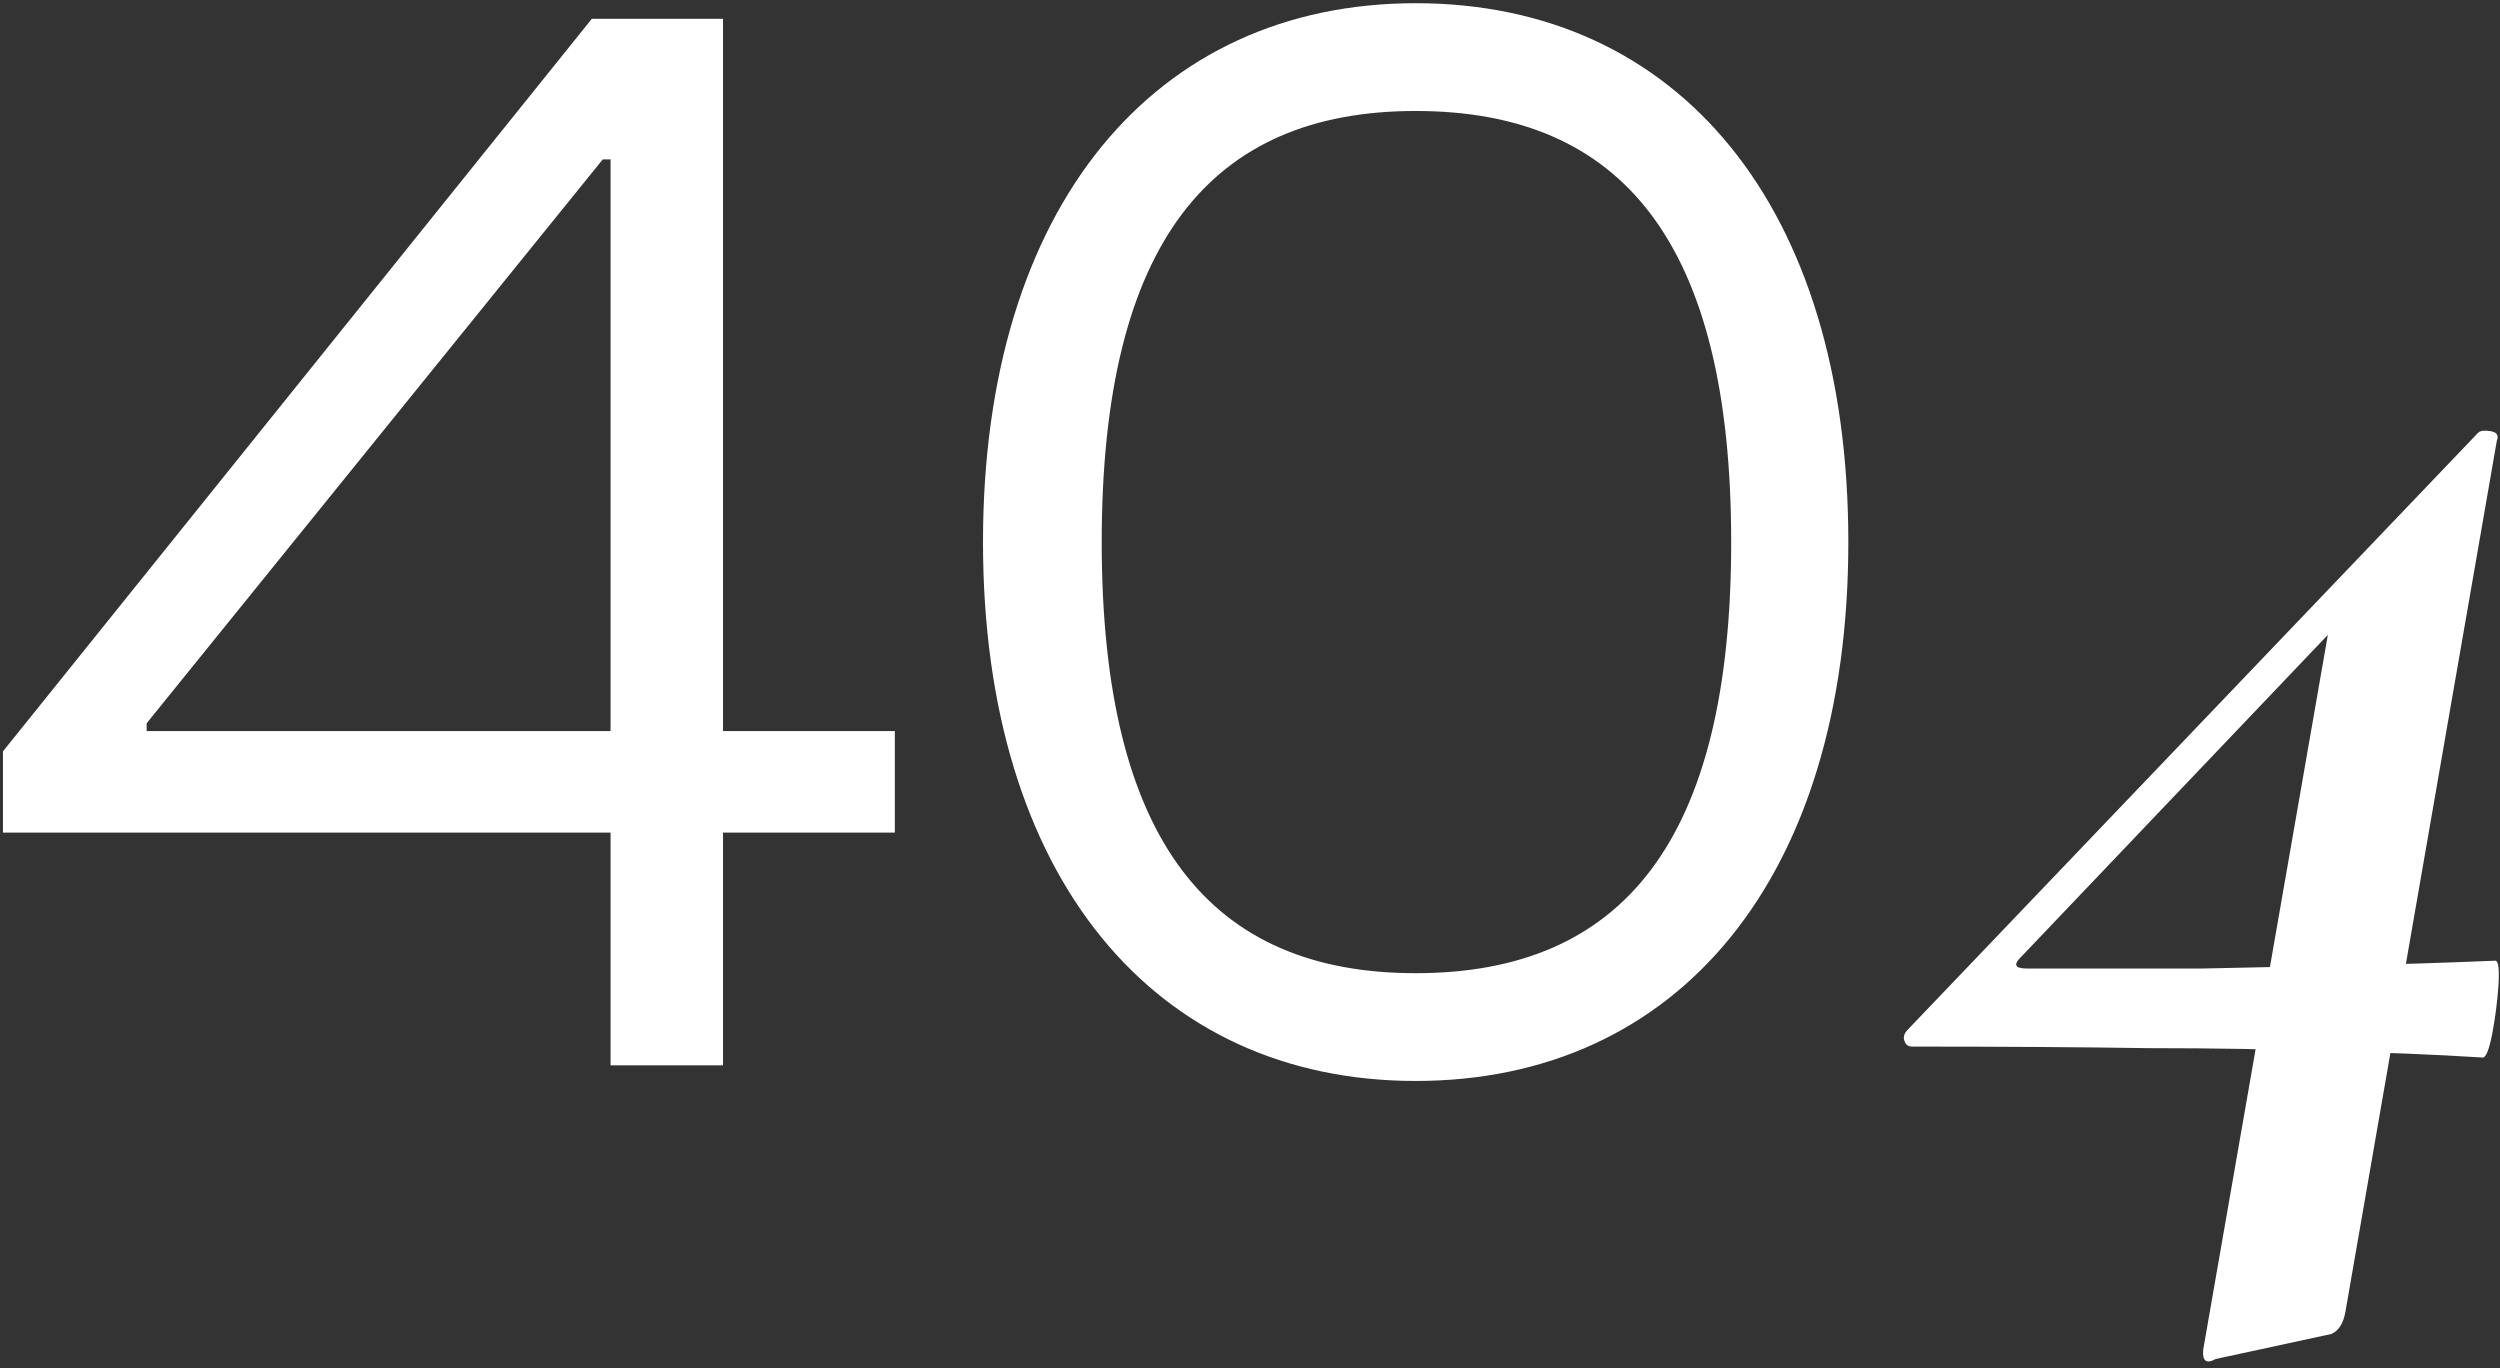 <svg width="528" height="289" viewBox="0 0 528 289" fill="none" xmlns="http://www.w3.org/2000/svg">
<rect x="0" y="0" width="528" height="289" fill="#333333" stroke="none"/>
<path d="M152.702 225H128.95V175.847H0.624V158.693L124.991 3.976H152.702V154.404H188.99V175.847H152.702V225ZM30.974 154.404H128.95V33.665H127.301L30.974 152.755V154.404ZM298.989 228.299C243.898 228.299 207.61 185.414 207.61 114.488C207.61 43.562 243.898 0.677 298.989 0.677C354.41 0.677 390.368 43.562 390.368 114.488C390.368 185.414 354.41 228.299 298.989 228.299ZM298.989 205.537C342.534 205.537 365.626 177.826 365.626 114.488C365.626 51.149 342.534 23.439 298.989 23.439C255.774 23.439 232.682 51.149 232.682 114.488C232.682 177.826 255.774 205.537 298.989 205.537ZM467.958 287.019C465.979 288.118 465.099 287.459 465.319 285.039L492.7 128.013L512.823 111.849L426.722 202.238C425.183 203.777 425.623 204.547 428.042 204.547C442.117 204.547 454.543 204.547 465.319 204.547C476.315 204.327 486.652 204.107 496.329 203.887C506.225 203.667 516.452 203.337 527.008 202.898C527.668 202.898 527.888 204.657 527.668 208.176C527.448 211.475 527.008 214.883 526.348 218.402C525.689 221.701 525.029 223.351 524.369 223.351C513.813 222.691 502.926 222.251 491.71 222.031C480.494 221.591 467.848 221.371 453.773 221.371C439.698 221.151 423.094 221.041 403.96 221.041C403.08 221.041 402.531 220.711 402.311 220.052C401.871 219.172 402.091 218.292 402.97 217.413L523.379 91.396C523.819 90.956 524.699 90.846 526.018 91.066C527.338 91.286 527.778 91.945 527.338 93.045L495.339 277.122C494.899 279.541 493.909 281.081 492.37 281.741L467.958 287.019Z" fill="white"/>
</svg>

